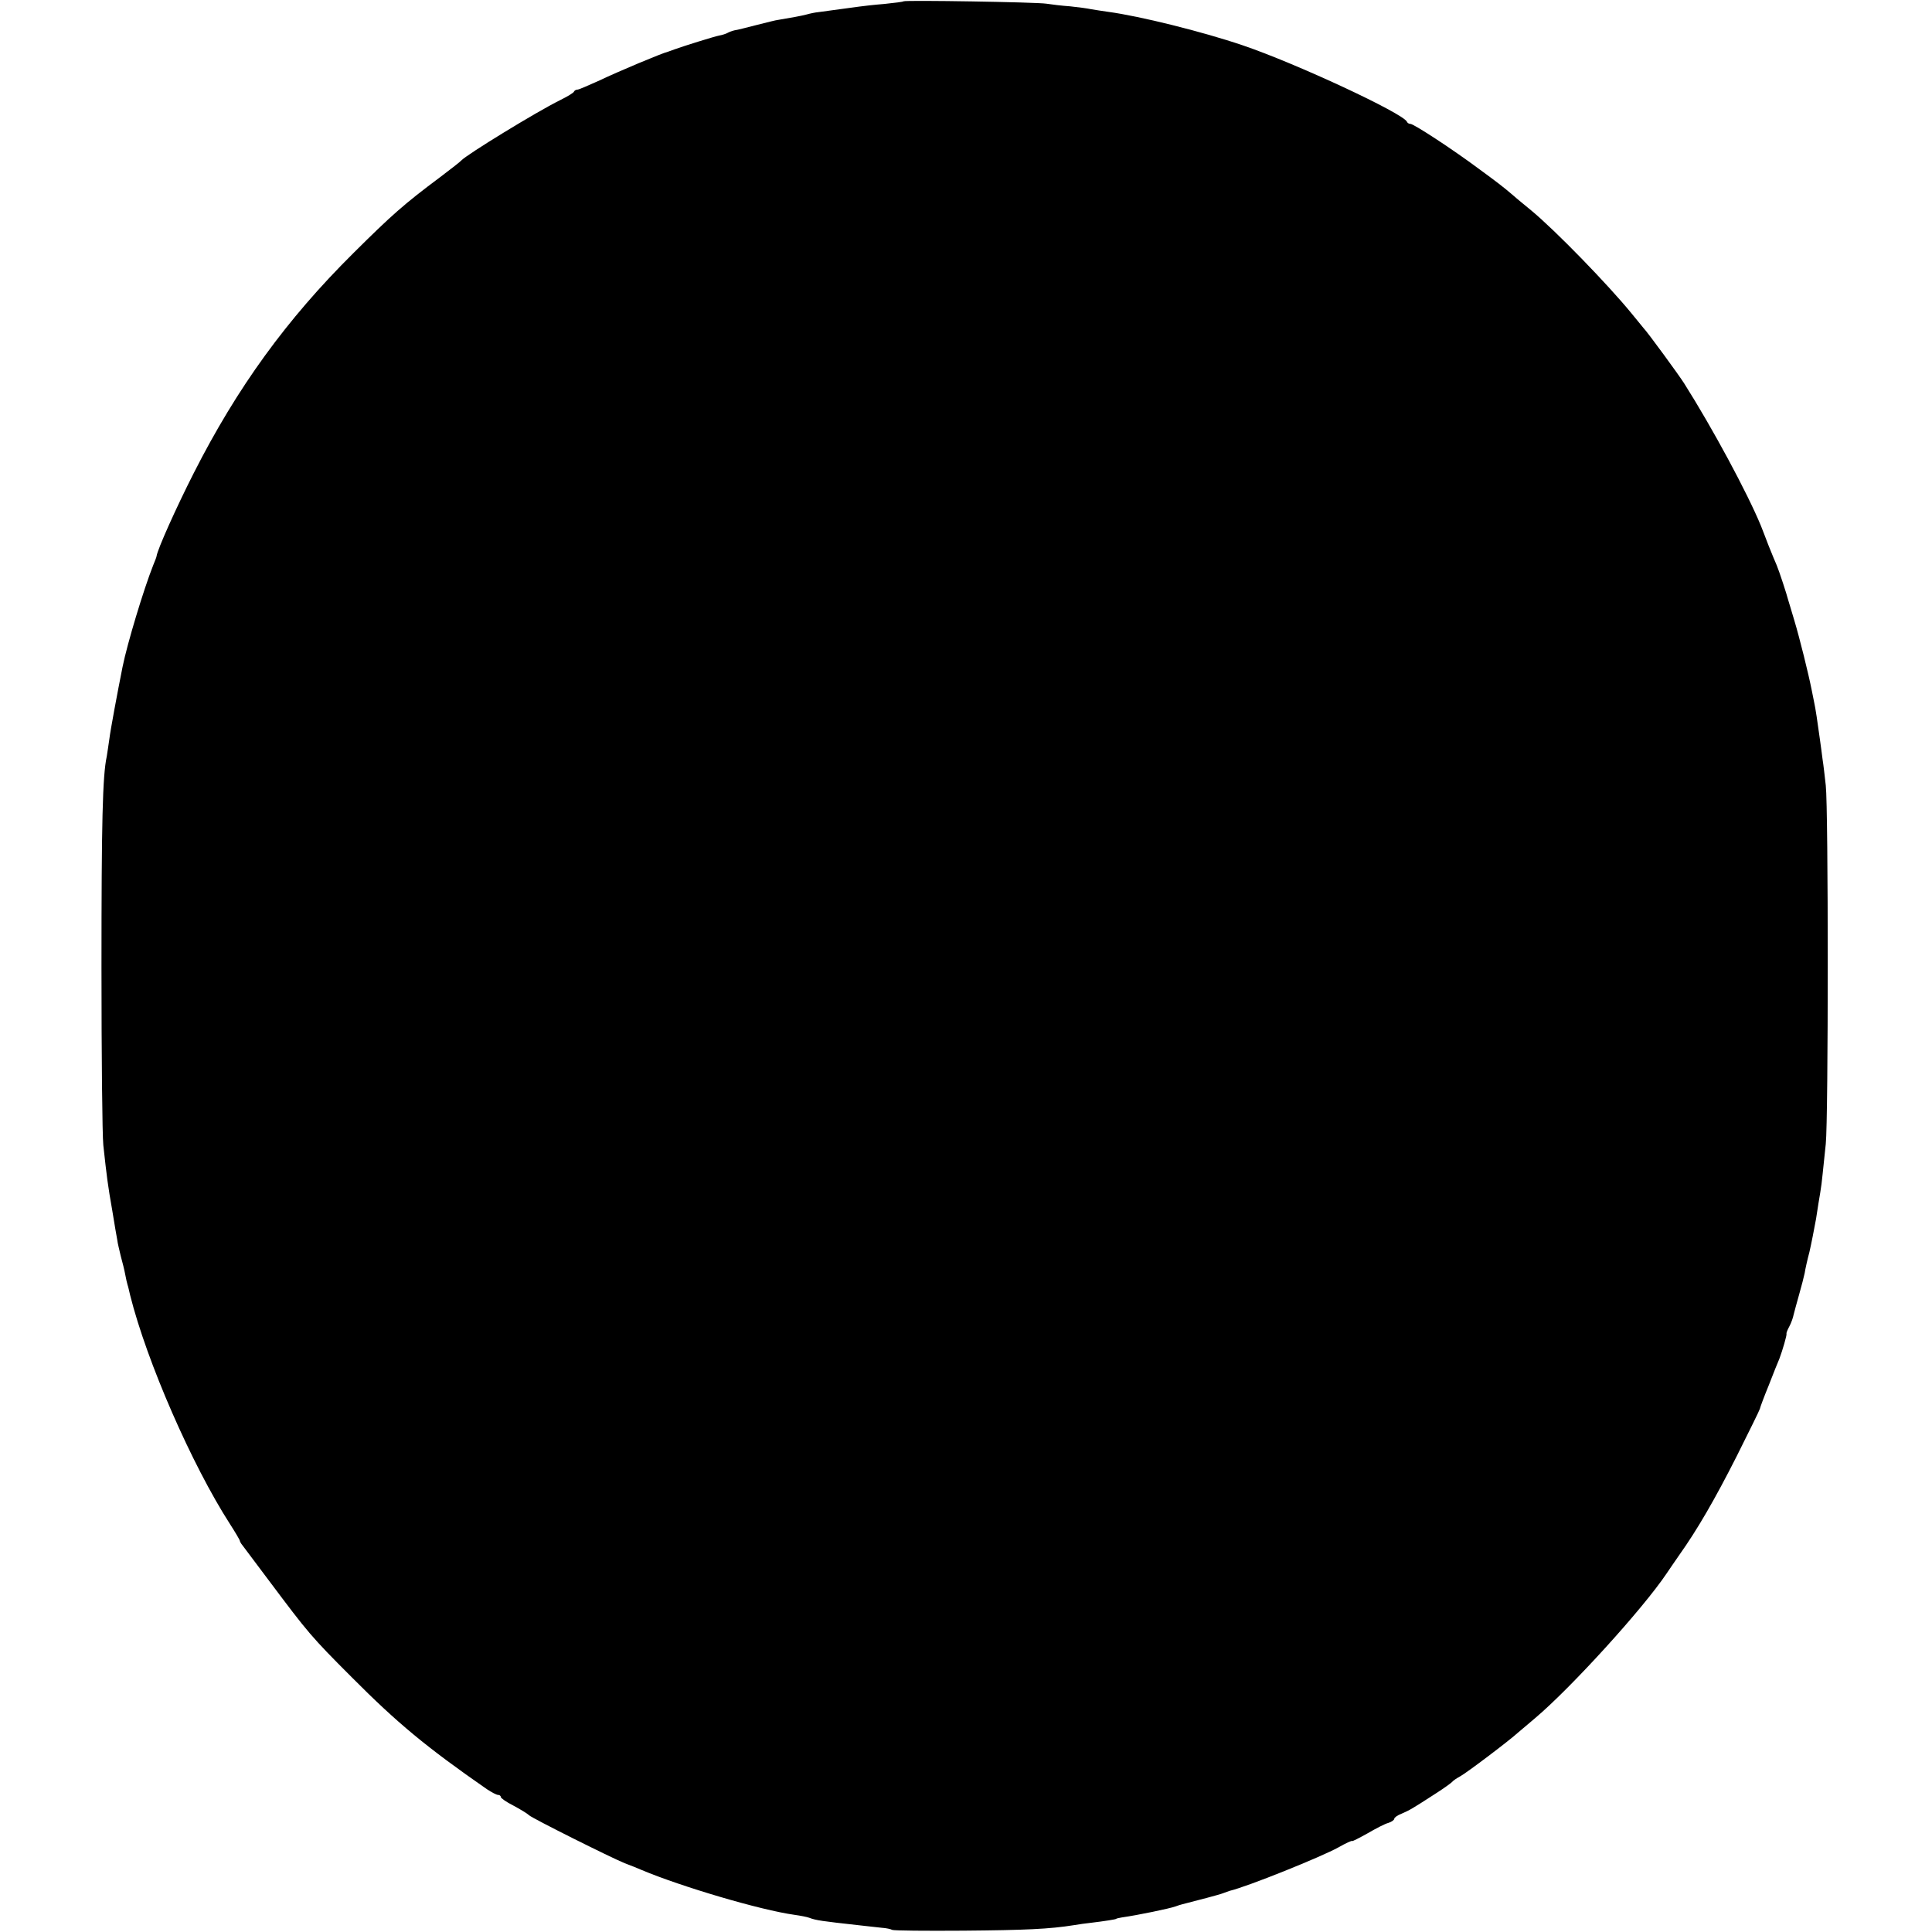 <?xml version="1.0" standalone="no"?>
<!DOCTYPE svg PUBLIC "-//W3C//DTD SVG 20010904//EN"
 "http://www.w3.org/TR/2001/REC-SVG-20010904/DTD/svg10.dtd">
<svg version="1.0" xmlns="http://www.w3.org/2000/svg"
 width="733pt" height="733pt" viewBox="0 0 733 733"
 preserveAspectRatio="xMidYMid meet">
<g transform="translate(0,733) scale(0.1,-0.1)"
fill="#000000" stroke="none">
<path d="M3428 7325 c-2 -2 -34 -6 -73 -10 -38 -3 -81 -8 -95 -10 -36 -5 -132
-18 -155 -21 -11 -1 -31 -5 -45 -9 -23 -6 -58 -12 -105 -20 -11 -1 -49 -11
-85 -20 -36 -9 -73 -19 -83 -20 -9 -2 -22 -7 -27 -10 -5 -3 -20 -8 -32 -10
-20 -4 -135 -40 -168 -52 -8 -3 -19 -7 -25 -9 -22 -5 -189 -75 -260 -109 -42
-19 -79 -35 -84 -35 -5 0 -11 -3 -13 -7 -1 -5 -25 -19 -53 -33 -91 -45 -355
-207 -375 -229 -3 -4 -39 -32 -80 -63 -138 -103 -185 -145 -329 -288 -254
-252 -441 -510 -606 -835 -66 -130 -137 -288 -141 -315 0 -3 -6 -18 -13 -35
-36 -91 -98 -296 -116 -385 -20 -100 -46 -240 -50 -273 -3 -23 -8 -53 -10 -67
-16 -73 -20 -251 -20 -800 0 -333 3 -636 7 -675 13 -119 17 -152 34 -248 8
-51 17 -101 19 -112 1 -11 8 -38 13 -60 6 -22 14 -53 17 -70 3 -16 7 -34 9
-40 2 -5 6 -23 10 -40 63 -251 234 -643 379 -868 20 -31 37 -60 37 -63 0 -2 4
-10 10 -17 5 -7 51 -68 102 -136 147 -196 158 -210 313 -365 172 -173 283
-265 512 -424 18 -12 37 -22 43 -22 5 0 10 -3 10 -8 0 -4 21 -19 47 -32 26
-14 53 -30 60 -37 15 -13 309 -160 363 -182 19 -7 49 -19 65 -26 150 -63 450
-152 580 -170 22 -3 47 -8 55 -11 26 -10 50 -13 185 -28 33 -4 74 -8 90 -10
17 -1 35 -5 40 -8 6 -3 127 -4 270 -3 234 2 327 6 420 21 17 3 46 7 65 9 50 6
95 13 95 15 0 1 9 3 20 5 63 9 183 34 205 42 8 3 20 7 25 8 59 15 143 37 155
42 8 3 20 7 25 9 68 16 348 129 413 165 28 16 52 27 52 24 0 -2 26 11 58 29
31 18 67 37 80 40 12 4 22 11 22 16 0 4 12 13 28 19 30 13 39 18 127 75 33 21
62 42 65 46 3 4 16 13 29 20 23 12 186 135 221 167 8 7 38 32 65 55 136 115
408 414 498 548 9 14 31 45 48 70 69 97 136 213 218 375 47 94 87 175 88 180
1 6 16 46 34 90 17 44 35 89 40 100 12 32 29 90 27 95 -1 3 4 15 11 28 7 13
14 33 16 44 3 11 12 46 21 77 9 31 18 67 21 81 2 14 10 50 18 80 7 30 18 87
25 125 6 39 13 84 16 100 3 17 7 48 9 70 2 22 8 74 12 115 10 96 10 1274 0
1360 -4 36 -9 80 -12 98 -2 18 -7 52 -10 75 -9 66 -17 120 -22 142 -2 11 -6
31 -9 45 -13 66 -47 202 -66 265 -12 39 -22 75 -24 80 -4 17 -34 109 -43 130
-5 11 -19 45 -31 75 -11 30 -25 64 -29 75 -51 124 -184 371 -291 540 -18 29
-140 196 -155 211 -5 7 -26 31 -45 55 -89 109 -289 315 -381 391 -24 20 -54
44 -66 55 -41 35 -58 48 -133 103 -98 73 -246 170 -259 170 -5 0 -11 3 -13 8
-14 32 -422 222 -623 290 -153 52 -391 111 -510 127 -23 3 -52 8 -65 10 -14 3
-50 8 -80 11 -30 2 -71 7 -90 10 -38 6 -536 14 -542 9z"/>
</g>
</svg>
